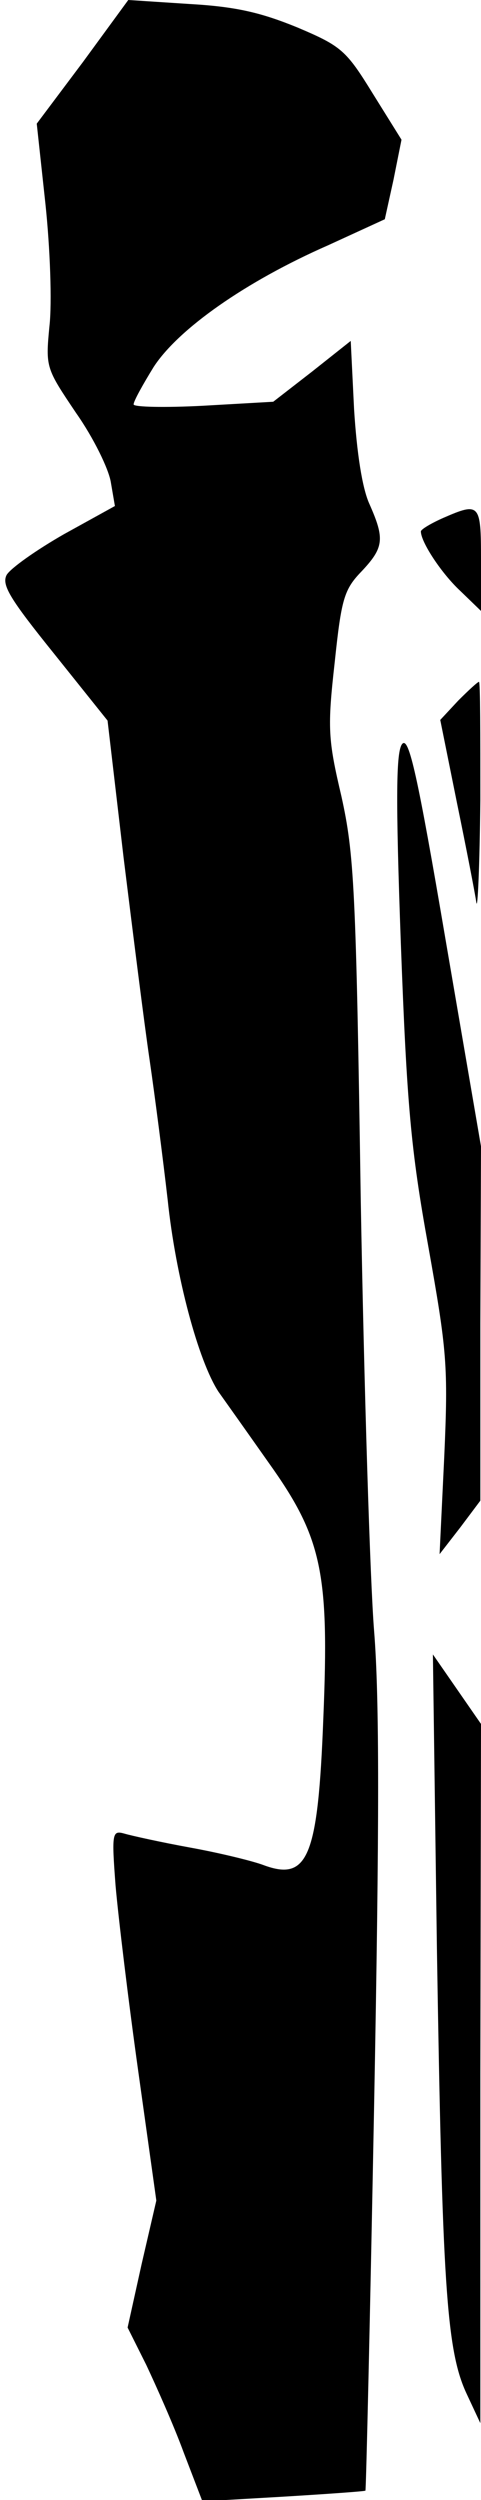 <?xml version="1.0" standalone="no"?>
<!DOCTYPE svg PUBLIC "-//W3C//DTD SVG 20010904//EN"
 "http://www.w3.org/TR/2001/REC-SVG-20010904/DTD/svg10.dtd">
<svg version="1.0" xmlns="http://www.w3.org/2000/svg"
 width="72pt" height="374pt" viewBox="0 0 72 374"
 preserveAspectRatio="xMidYMid meet">
<g transform="translate(0,374) scale(0.1,-0.1)"
fill="#000000" stroke="none">
<path fill="#000000" stroke="none" d="M124 3647 l-69 -92 13 -120 c7 -66 10
-148 6 -183 -6 -62 -5 -63 40 -130 26 -37 49 -84 52 -104 l6 -35 -76 -42 c-42
-24 -80 -51 -86 -61 -8 -15 5 -36 71 -118 l80 -100 24 -205 c14 -113 31 -249
39 -303 8 -55 20 -148 27 -209 12 -115 46 -241 76 -287 10 -14 44 -62 75 -106
80 -112 91 -164 82 -382 -8 -209 -23 -245 -90 -220 -16 6 -65 18 -109 26 -44
8 -89 18 -99 21 -18 5 -19 1 -13 -78 4 -46 19 -171 34 -278 l27 -193 -22 -95
-21 -95 28 -56 c15 -32 41 -90 56 -131 l28 -73 121 7 c66 4 122 8 123 9 1 1 7
260 13 576 8 424 8 610 0 710 -6 74 -15 365 -20 645 -7 468 -10 518 -29 604
-20 85 -21 102 -10 200 10 95 14 109 40 136 34 36 35 49 12 101 -11 24 -19 78
-23 142 l-5 102 -58 -46 -58 -45 -105 -6 c-57 -3 -104 -2 -104 2 0 5 14 30 30
56 37 57 138 128 261 182 l85 39 13 59 12 60 -43 69 c-40 65 -47 71 -113 99
-54 22 -91 31 -161 35 l-92 6 -68 -93z"/>
<path fill="#000000" stroke="none" d="M663 2965 c-18 -8 -33 -17 -33 -20 0
-16 31 -63 59 -89 l31 -30 0 77 c0 84 -2 86 -57 62z"/>
<path fill="#000000" stroke="none" d="M686 2692 l-27 -29 25 -124 c14 -68 27
-135 29 -149 2 -14 5 55 6 153 0 97 0 177 -2 177 -2 0 -16 -13 -31 -28z"/>
<path fill="#000000" stroke="none" d="M602 2627 c-9 -11 -10 -77 -2 -298 9
-242 15 -309 41 -453 28 -157 30 -179 24 -315 l-7 -146 31 40 30 40 0 265 1
265 -53 309 c-42 247 -55 305 -65 293z"/>
<path fill="#000000" stroke="none" d="M654 825 c8 -499 14 -600 44 -665 l21
-45 0 523 1 523 -36 52 -36 52 6 -440z"/>
</g>
</svg>
